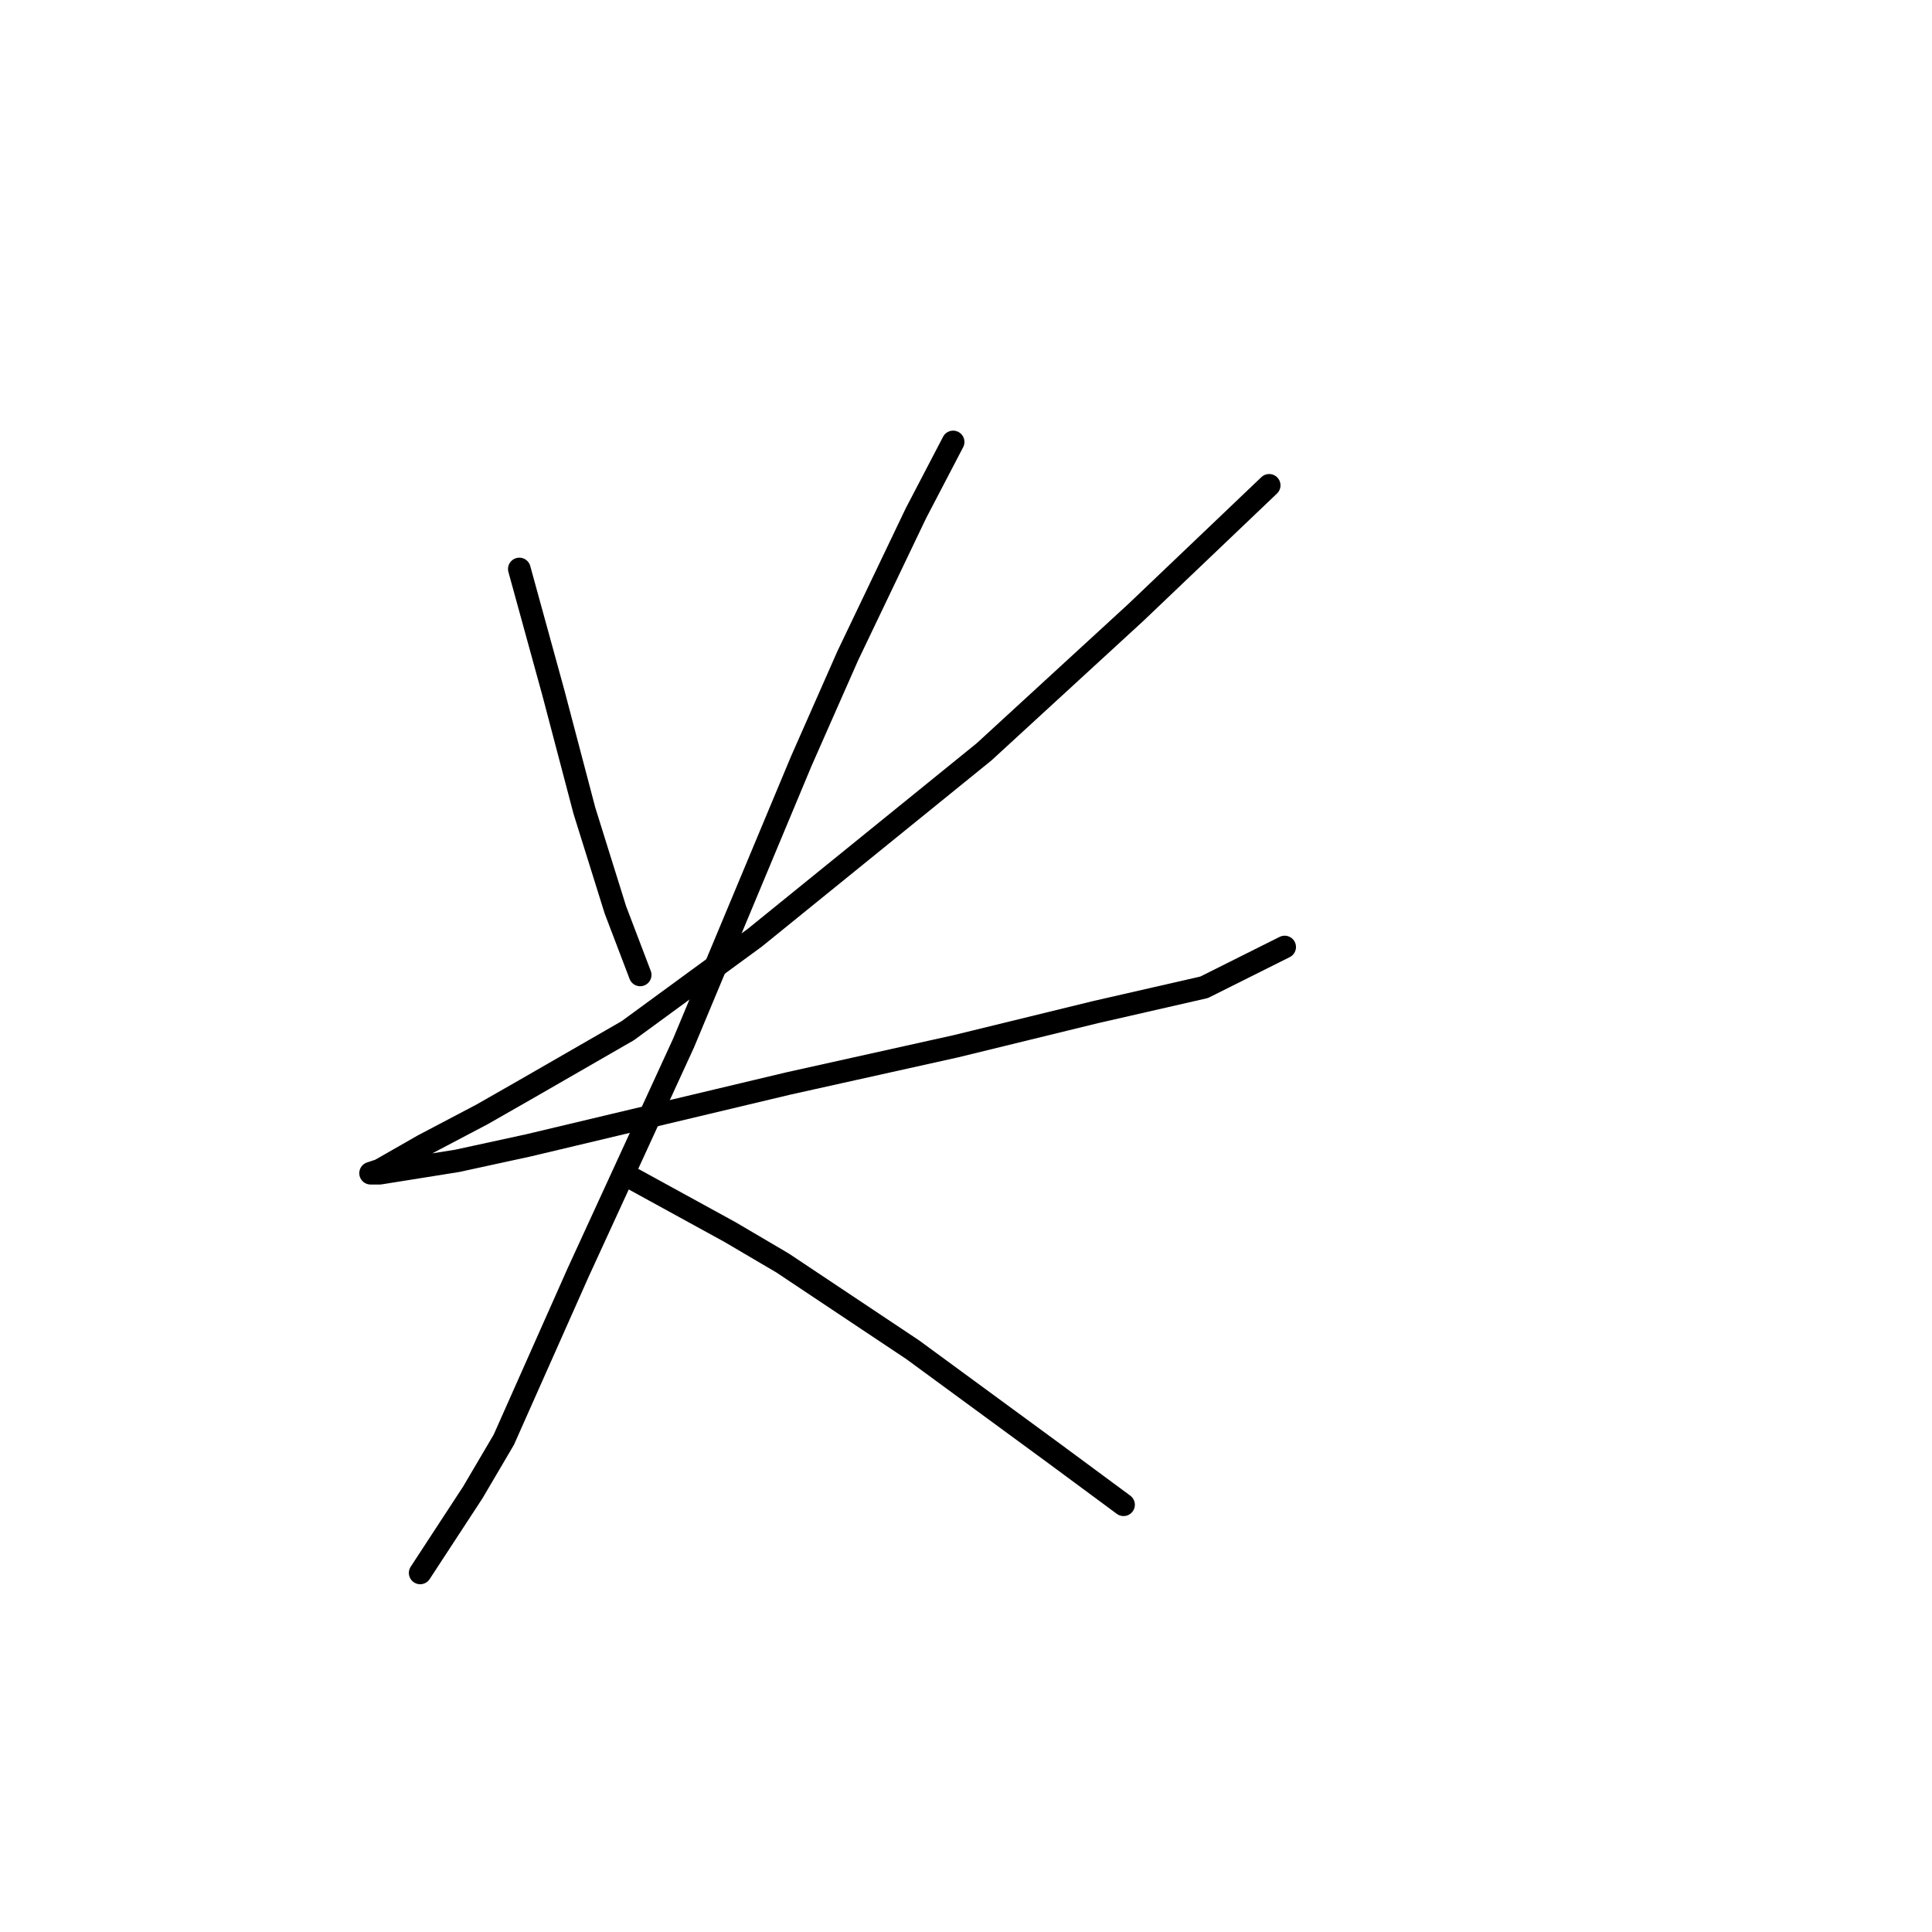 <?xml version="1.0" standalone="no"?>
    <svg width="256" height="256" xmlns="http://www.w3.org/2000/svg" version="1.1">
    <polyline stroke="black" stroke-width="3" stroke-linecap="round" fill="transparent" stroke-linejoin="round" points="68.814 75.395 73.33 91.818 75.383 99.619 77.436 107.42 81.541 120.558 84.826 129.18 84.826 129.18 " />
        <polyline stroke="black" stroke-width="3" stroke-linecap="round" fill="transparent" stroke-linejoin="round" points="168.172 64.31 150.517 81.143 130.399 99.619 100.017 124.253 83.184 136.57 69.635 144.371 63.887 147.655 56.086 151.761 50.338 155.046 49.106 155.456 50.338 155.456 60.602 153.814 70.045 151.761 104.533 143.55 126.704 138.623 145.18 134.107 159.55 130.822 170.225 125.485 170.225 125.485 " />
        <polyline stroke="black" stroke-width="3" stroke-linecap="round" fill="transparent" stroke-linejoin="round" points="126.294 58.562 121.367 68.005 112.334 86.891 106.176 100.85 90.574 138.212 76.615 168.595 66.761 190.765 62.655 197.745 55.675 208.42 55.675 208.42 " />
        <polyline stroke="black" stroke-width="3" stroke-linecap="round" fill="transparent" stroke-linejoin="round" points="84.005 156.277 96.733 163.257 103.712 167.363 120.956 178.859 139.432 192.408 148.875 199.387 148.875 199.387 " />
        </svg>